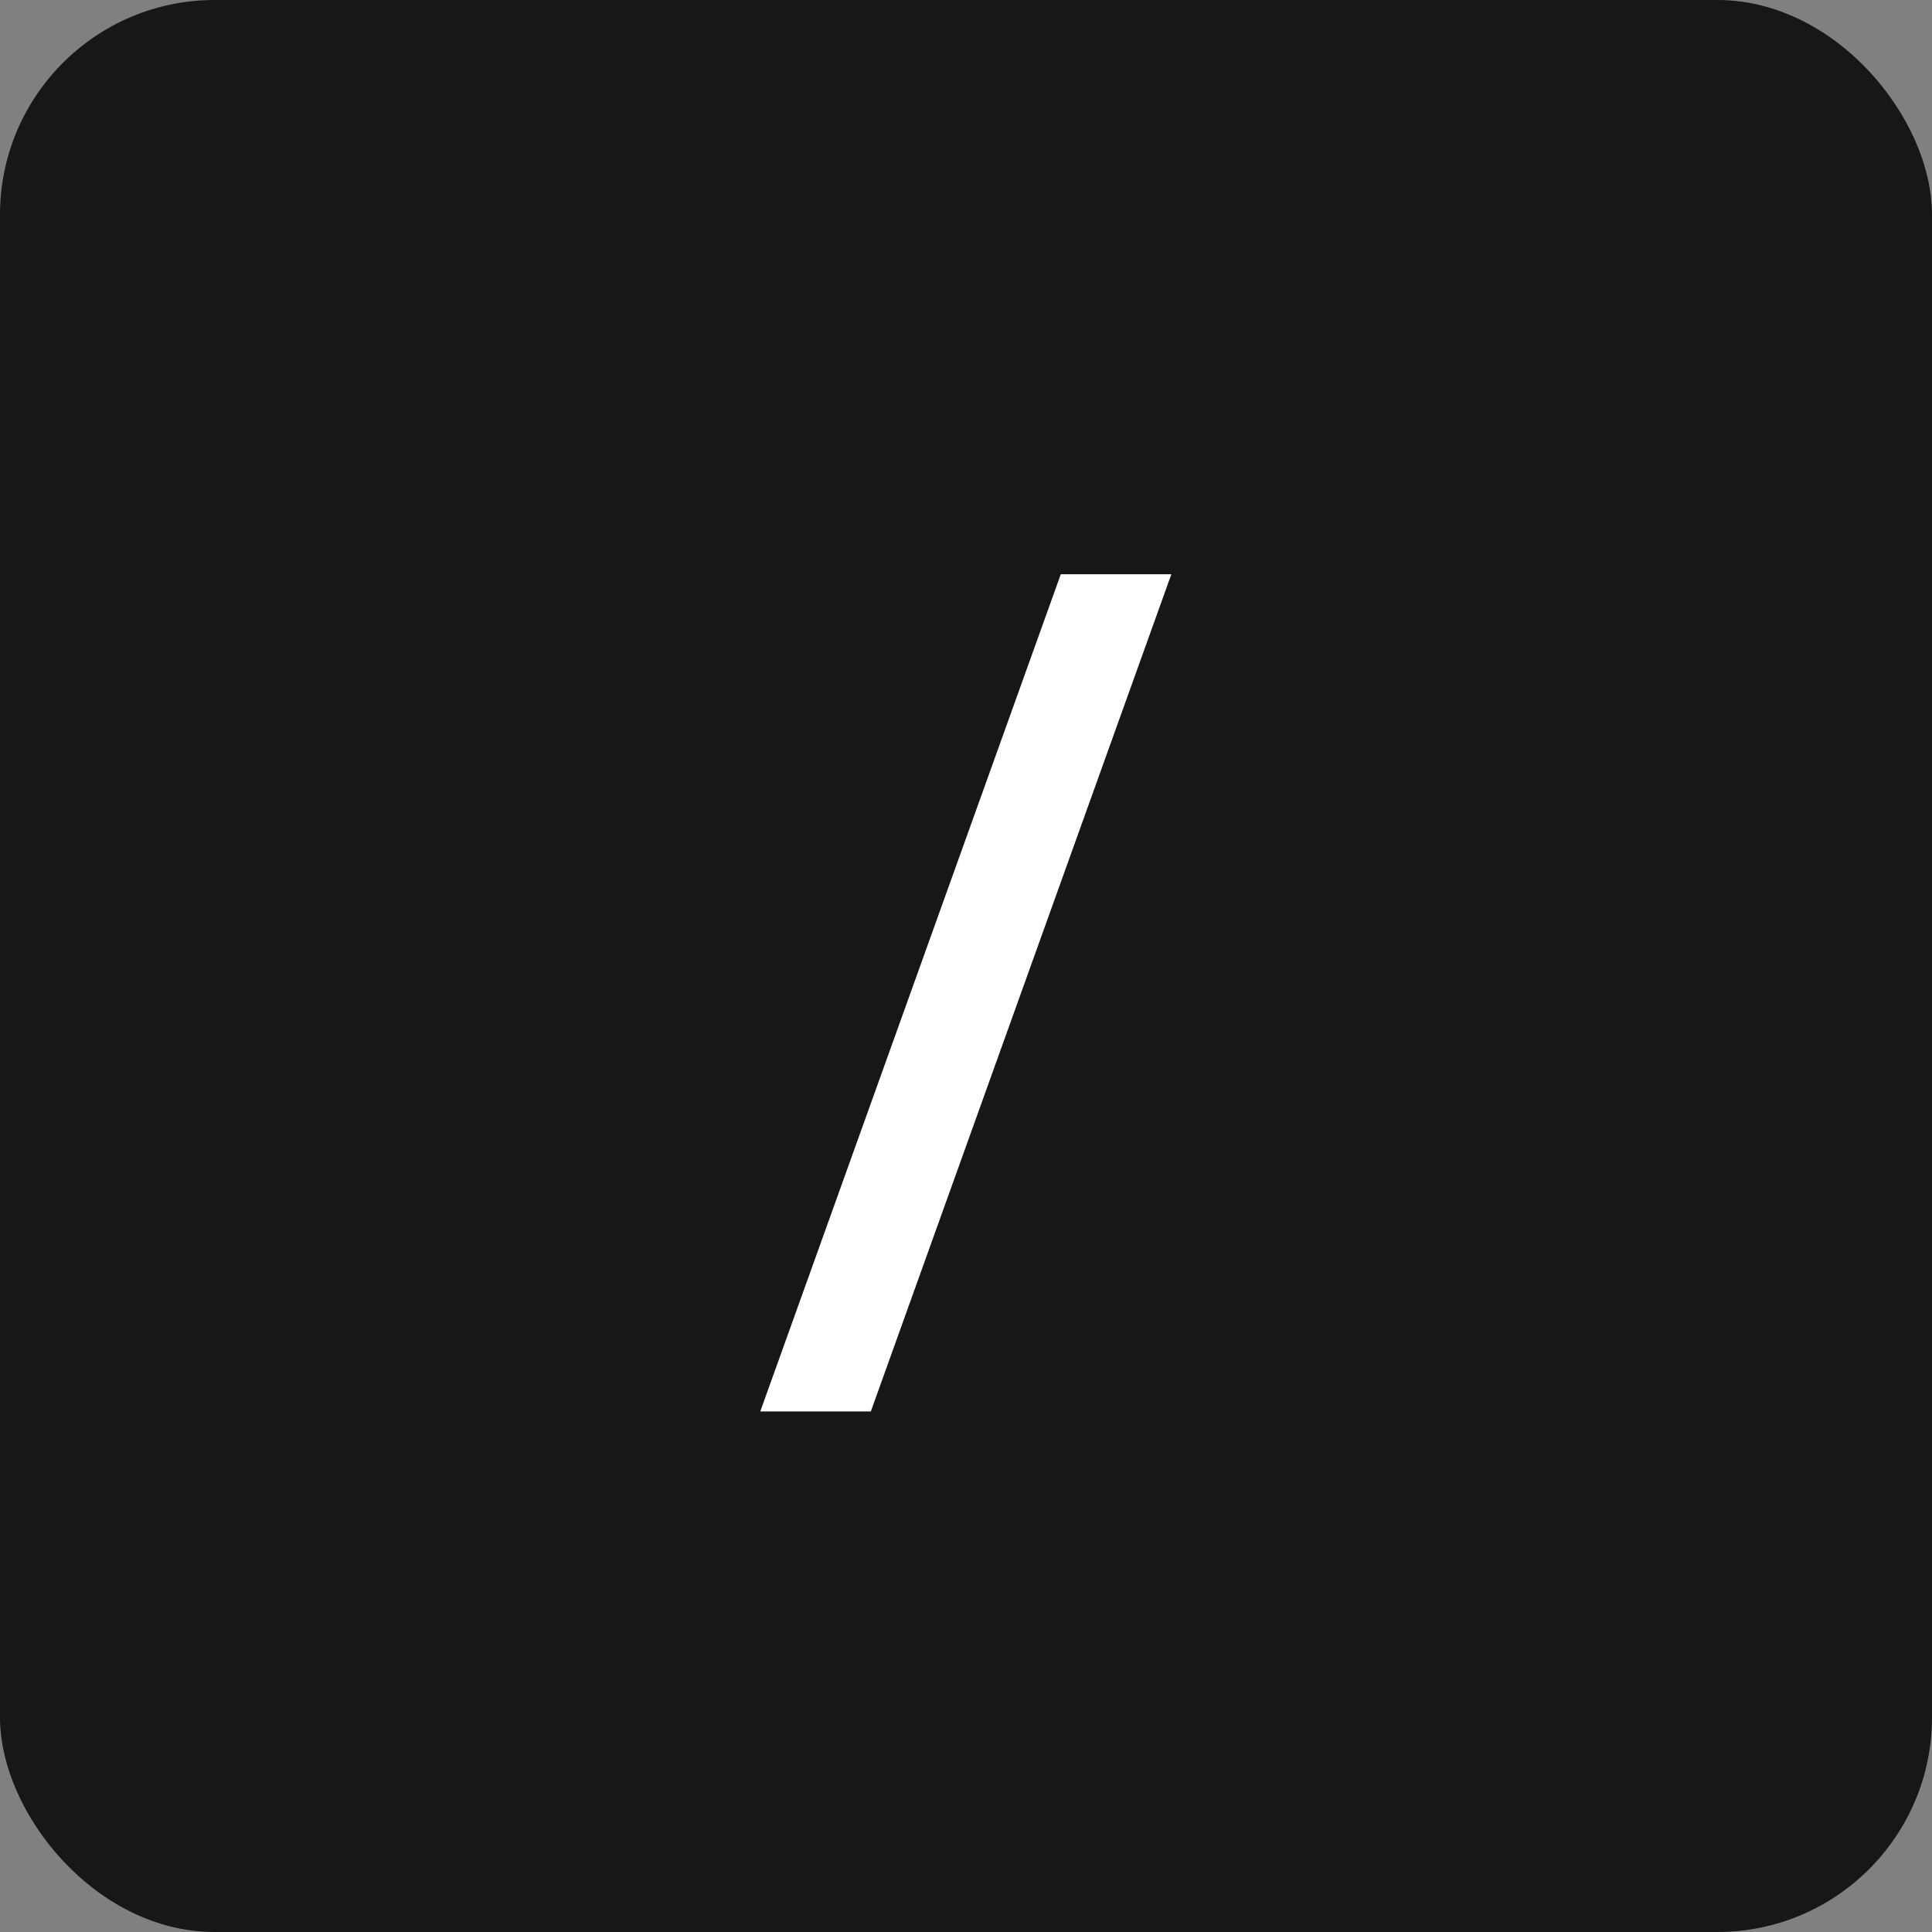 <svg width="72" height="72" viewBox="0 0 72 72" fill="none" xmlns="http://www.w3.org/2000/svg">
<rect x="0" y="0" width="72" height="72" fill="#808080" stroke="none"/>
<rect width="72" height="72" rx="8" fill="#171717"/>
<path d="M28.333 52.6L39.533 21.4H43.653L32.453 52.6H28.333Z" fill="white"/>
</svg>
